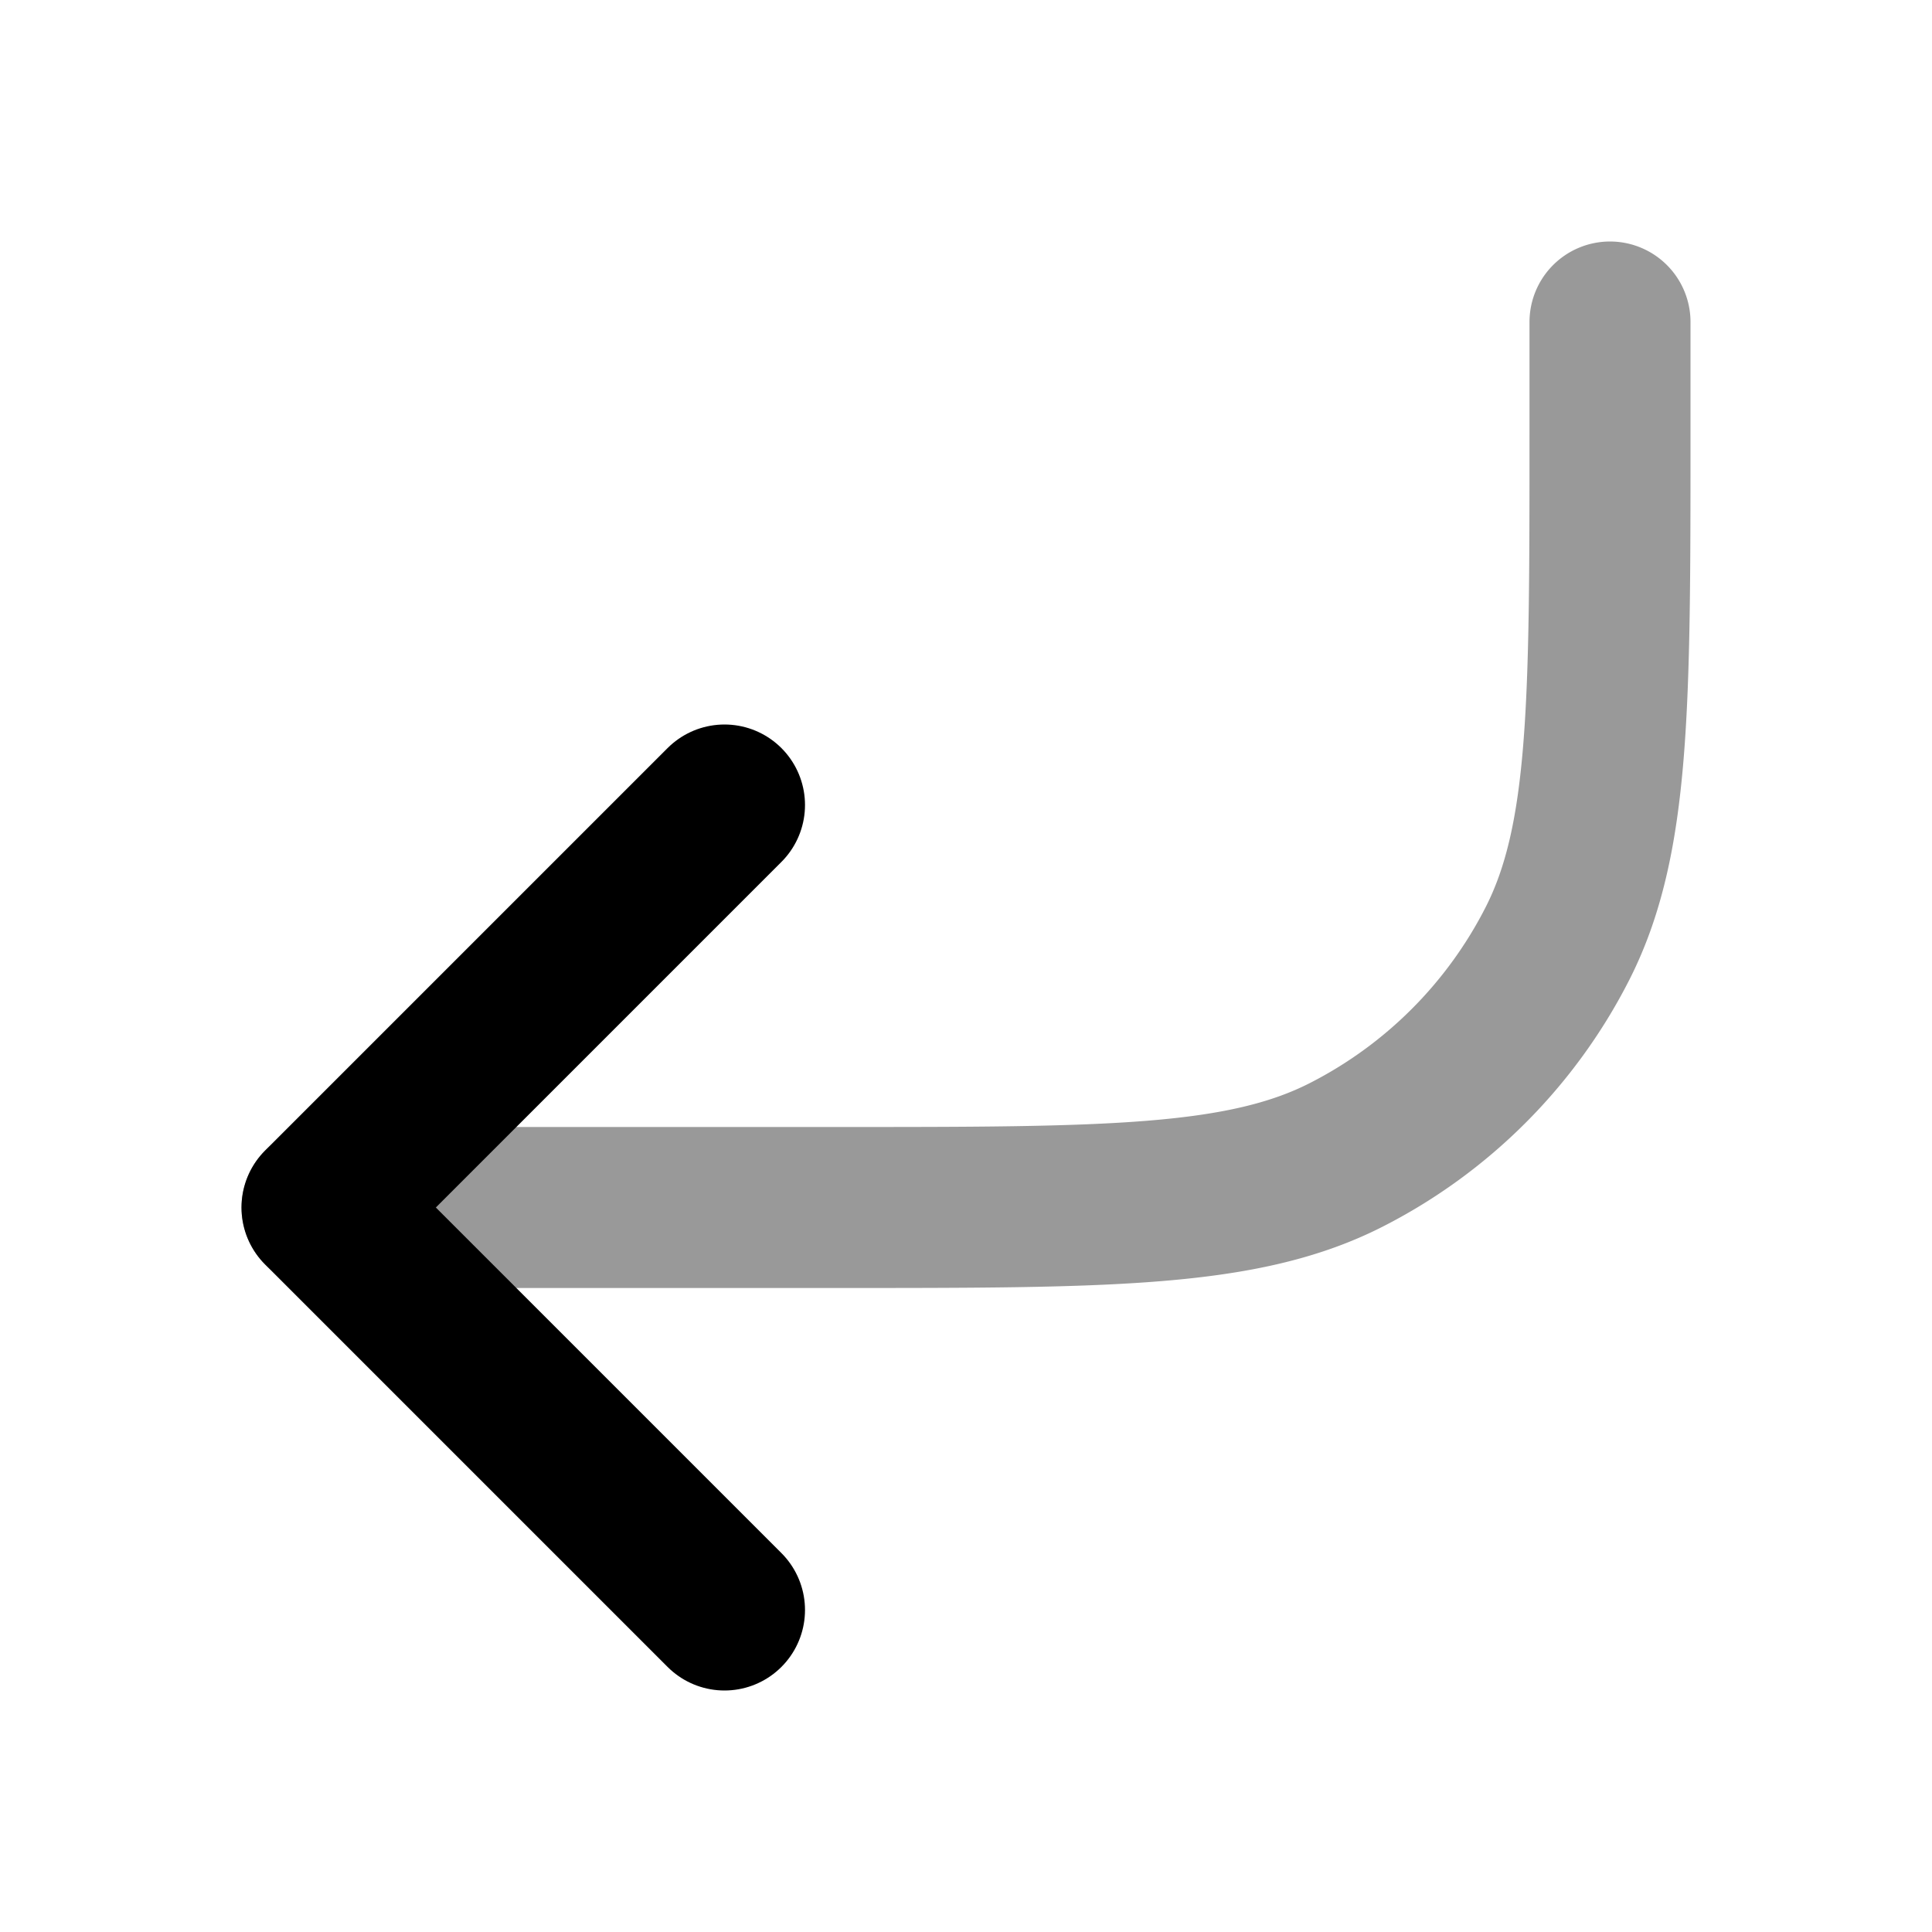 <svg fill="none" xmlns="http://www.w3.org/2000/svg" viewBox="0 0 24 24"><path opacity=".4" d="M20 4v1.4c0 3.36 0 5.04-.654 6.324a6 6 0 0 1-2.622 2.622C15.44 15 13.76 15 10.4 15H4" stroke="currentColor" stroke-width="2" stroke-linecap="round" stroke-linejoin="round"/><path d="m9 10-5 5 5 5" stroke="currentColor" stroke-width="2" stroke-linecap="round" stroke-linejoin="round"/></svg>